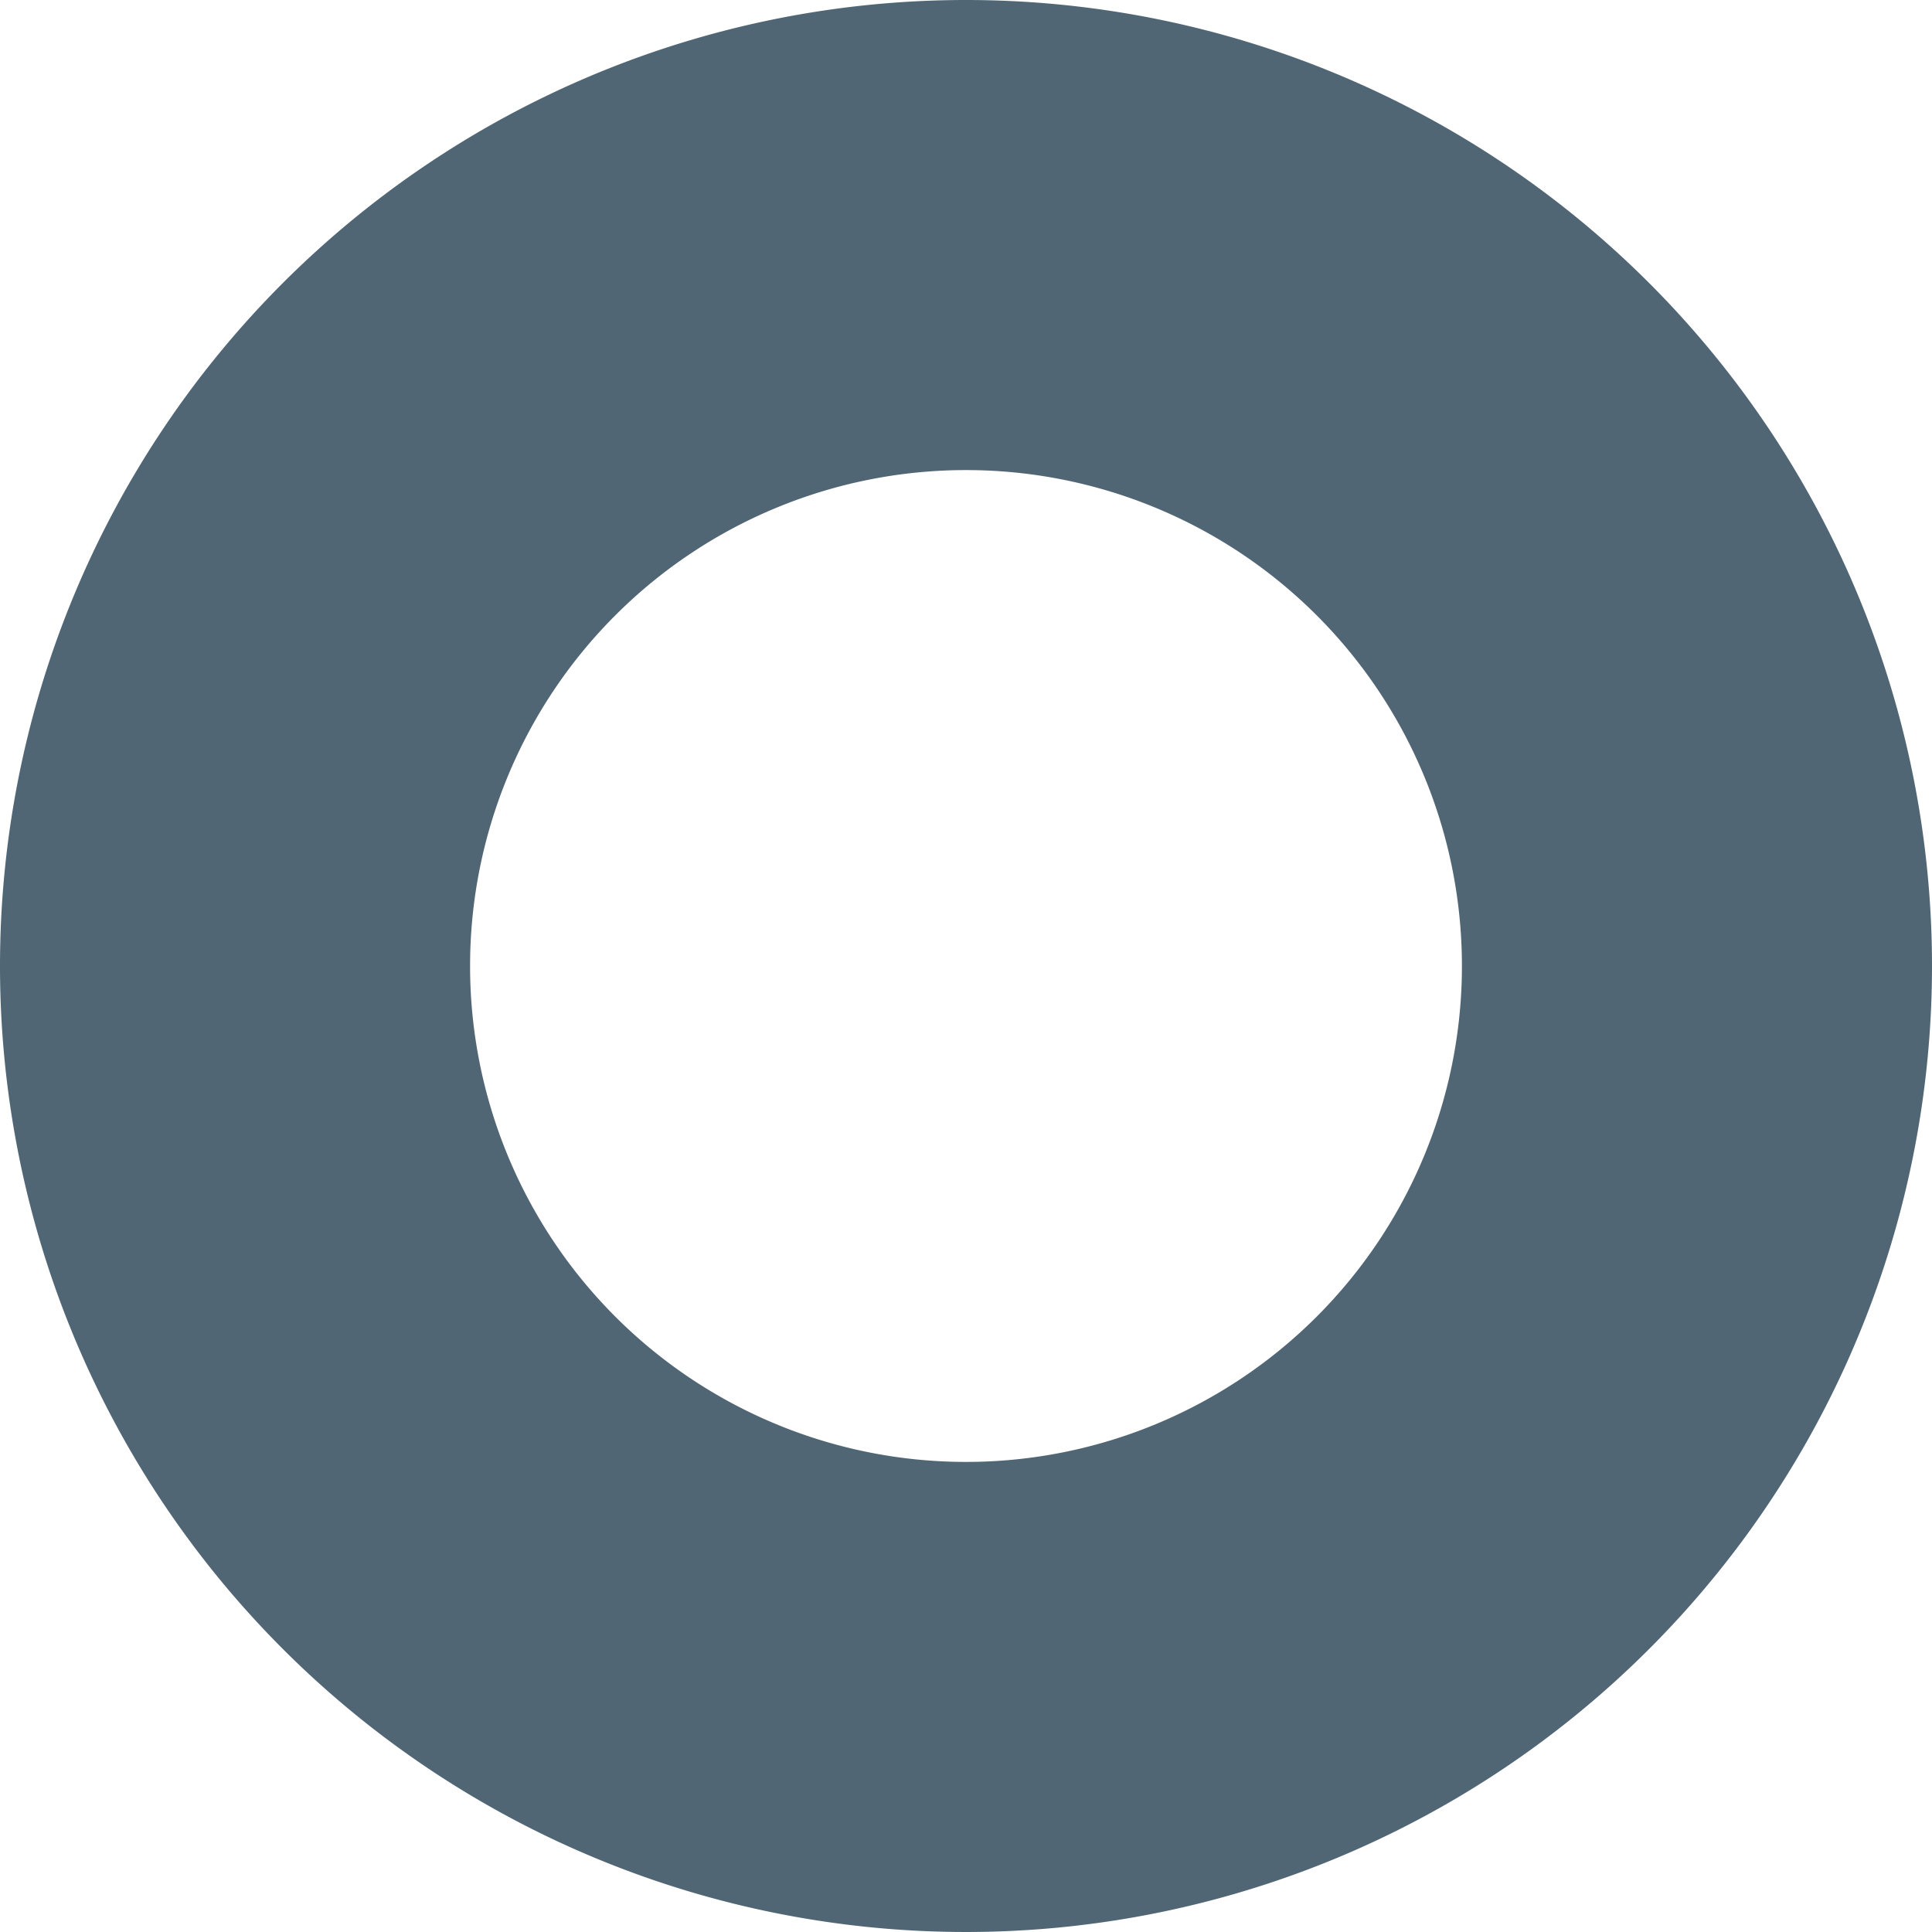 <svg id="active" xmlns="http://www.w3.org/2000/svg" viewBox="0 0 16 16"><defs><style>.cls-1{fill:#516674;}</style></defs><title>nav_point_active</title><path class="cls-1" d="M9,1a8,8,0,1,0,8,8A8,8,0,0,0,9,1ZM9,13.107A4.107,4.107,0,1,1,13.107,9,4.107,4.107,0,0,1,9,13.107Z" transform="translate(-1 -1)"/></svg>